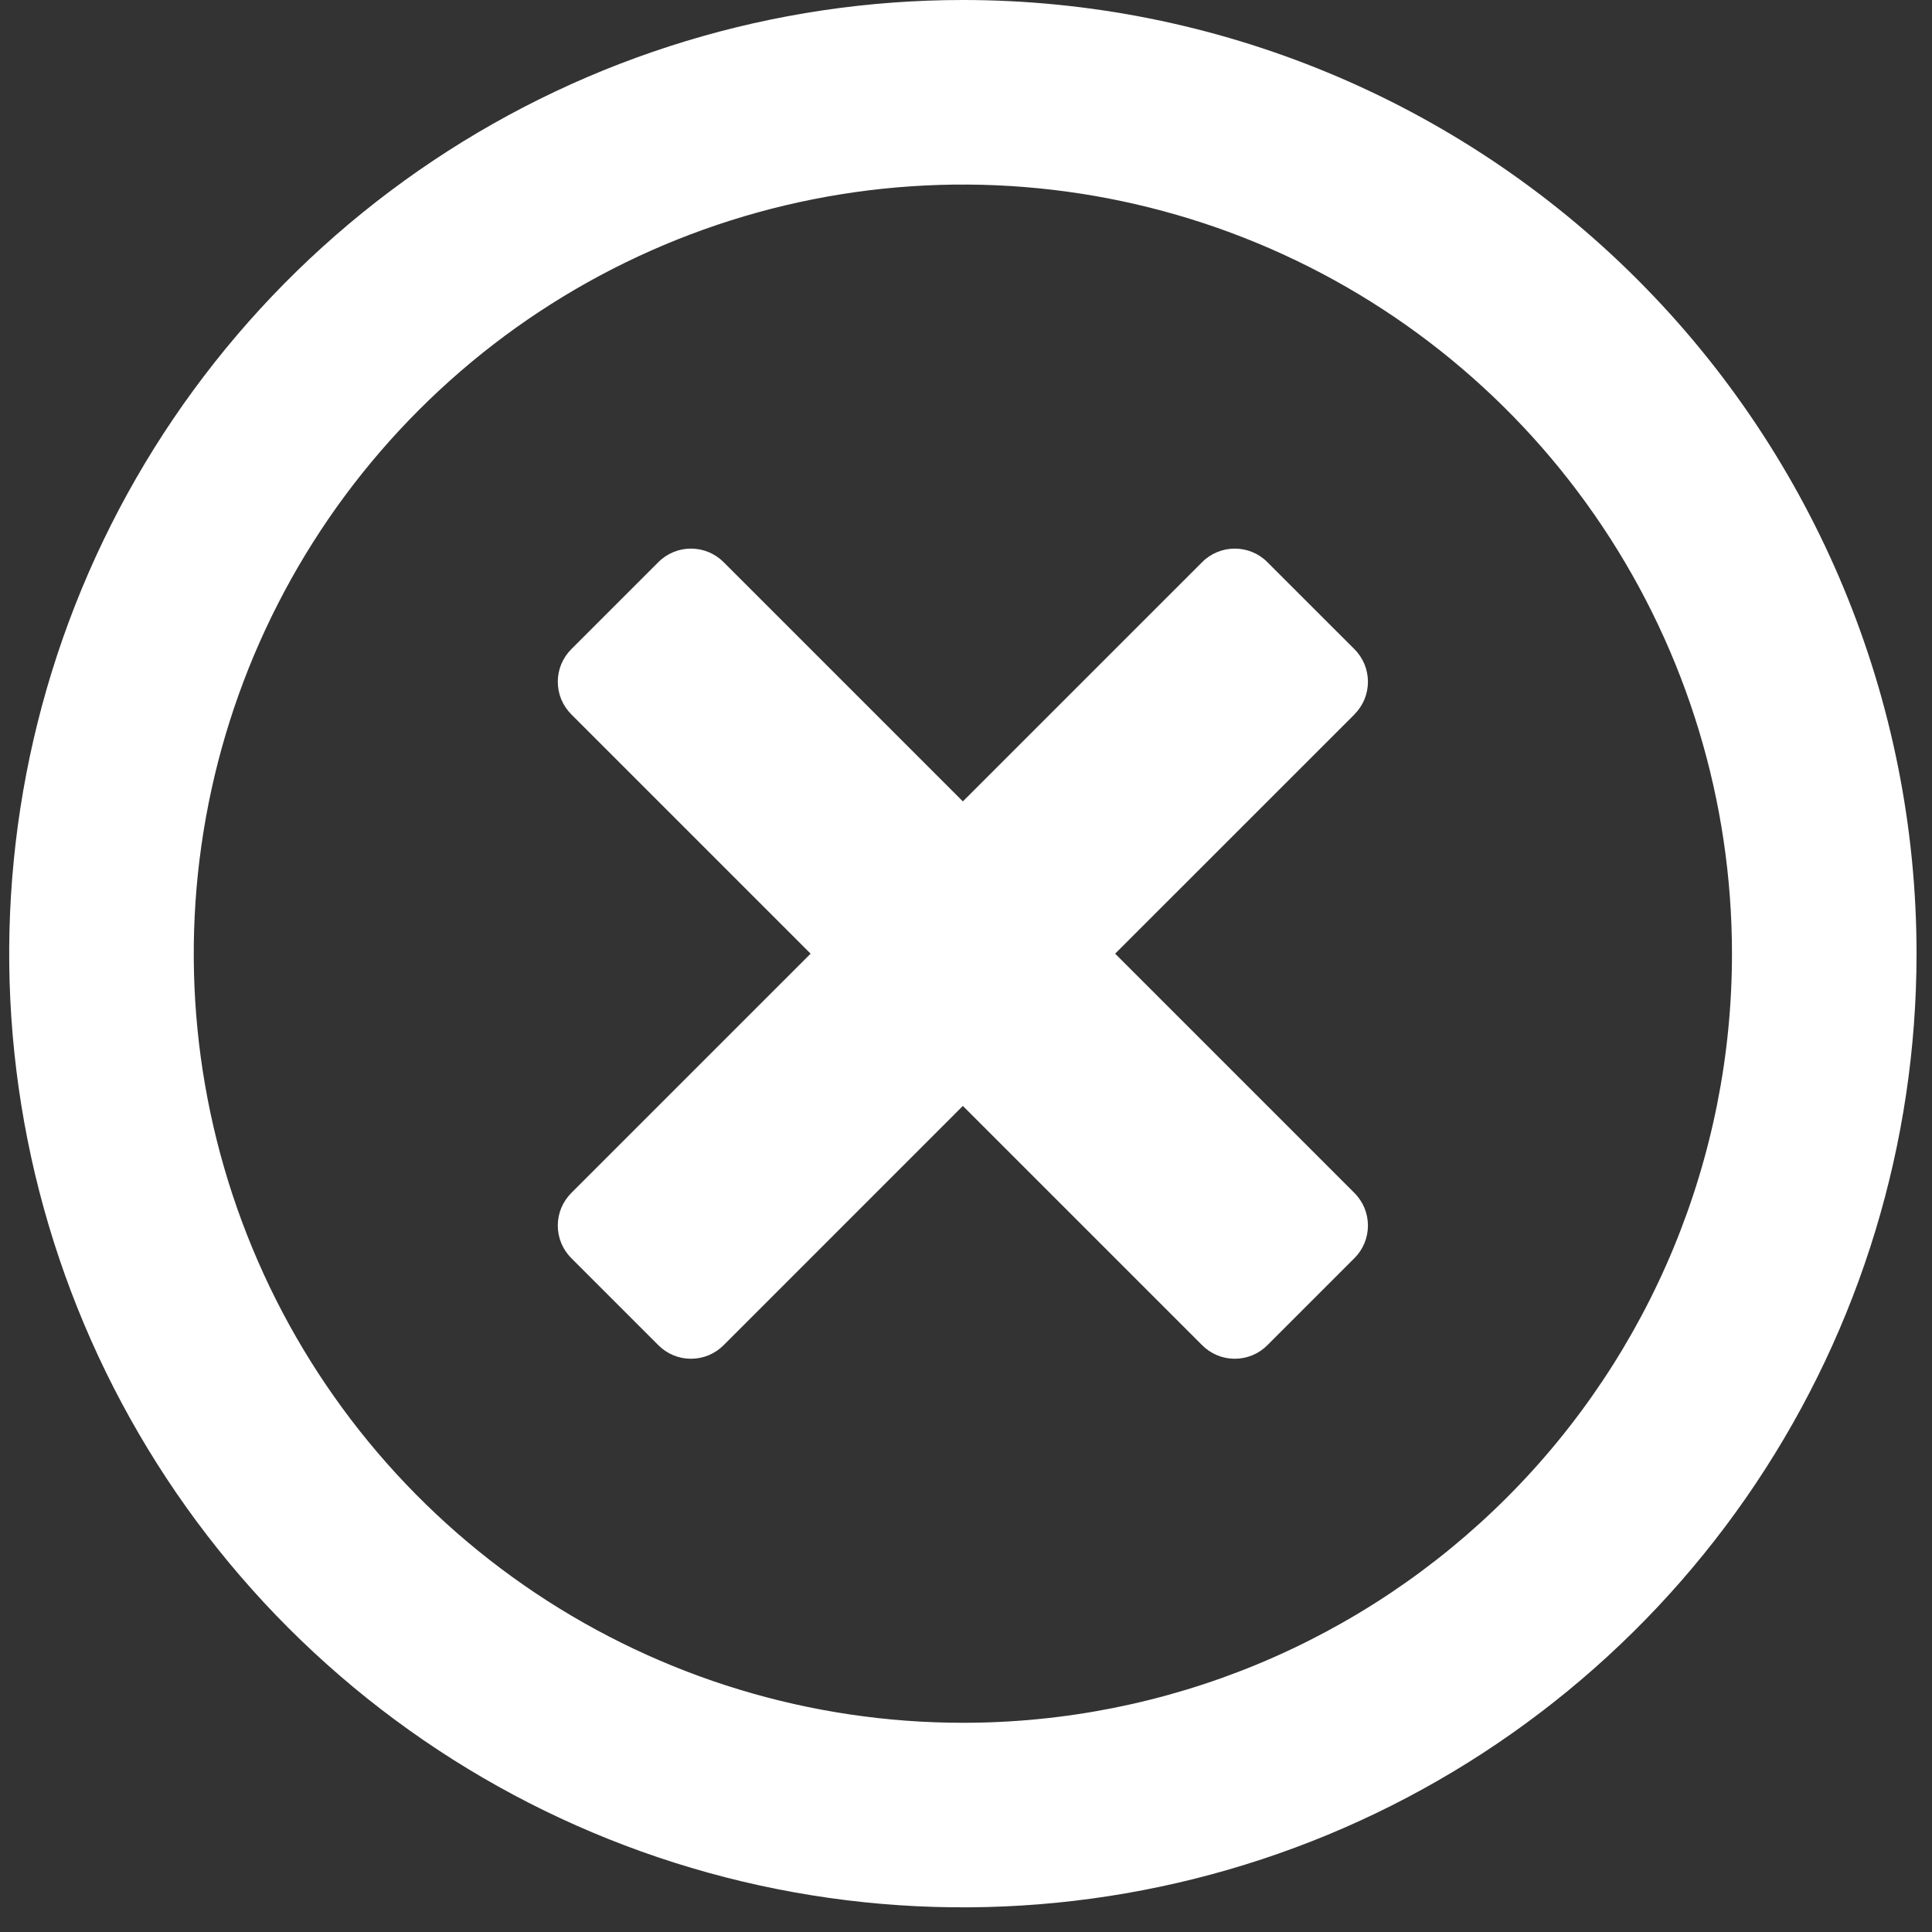 <svg width="45" height="45" viewBox="0 0 45 45" fill="none" xmlns="http://www.w3.org/2000/svg">
<rect x="0" y="0" width="45" height="45" fill="#333333" stroke="none"/>
<path d="M22.427 0C18.034 0 13.739 1.303 10.086 3.744C6.434 6.184 3.586 9.653 1.905 13.712C0.224 17.771 -0.216 22.237 0.641 26.546C1.498 30.855 3.614 34.813 6.72 37.92C9.827 41.026 13.785 43.142 18.094 43.999C22.402 44.856 26.869 44.416 30.928 42.735C34.986 41.053 38.456 38.206 40.896 34.553C43.337 30.901 44.64 26.606 44.64 22.213C44.64 16.322 42.3 10.672 38.134 6.506C33.968 2.34 28.318 0 22.427 0V0ZM22.427 40.127C18.884 40.127 15.421 39.076 12.475 37.108C9.529 35.139 7.232 32.342 5.877 29.068C4.521 25.795 4.166 22.193 4.857 18.718C5.548 15.243 7.255 12.051 9.76 9.546C12.265 7.04 15.457 5.334 18.932 4.643C22.407 3.952 26.009 4.306 29.283 5.662C32.556 7.018 35.354 9.314 37.322 12.26C39.291 15.206 40.341 18.67 40.341 22.213C40.342 24.566 39.879 26.895 38.979 29.069C38.079 31.243 36.76 33.218 35.096 34.882C33.432 36.545 31.457 37.865 29.284 38.765C27.11 39.665 24.78 40.128 22.427 40.127V40.127ZM31.545 16.643L25.974 22.213L31.545 27.784C31.646 27.884 31.725 28.003 31.78 28.133C31.834 28.264 31.862 28.404 31.862 28.546C31.862 28.687 31.834 28.827 31.78 28.958C31.725 29.089 31.646 29.207 31.545 29.307L29.521 31.331C29.422 31.431 29.303 31.511 29.172 31.566C29.042 31.62 28.902 31.648 28.76 31.648C28.619 31.648 28.478 31.62 28.348 31.566C28.217 31.511 28.098 31.431 27.999 31.331L22.427 25.759L16.856 31.331C16.756 31.431 16.637 31.511 16.507 31.566C16.376 31.62 16.236 31.648 16.094 31.648C15.953 31.648 15.812 31.62 15.682 31.566C15.551 31.511 15.432 31.431 15.333 31.331L13.309 29.307C13.209 29.207 13.129 29.089 13.074 28.958C13.02 28.827 12.992 28.687 12.992 28.546C12.992 28.404 13.02 28.264 13.074 28.133C13.129 28.003 13.209 27.884 13.309 27.784L18.881 22.213L13.309 16.641C13.209 16.541 13.129 16.423 13.074 16.292C13.02 16.162 12.992 16.021 12.992 15.88C12.992 15.738 13.02 15.598 13.074 15.467C13.129 15.337 13.209 15.218 13.309 15.118L15.333 13.095C15.432 12.994 15.551 12.915 15.682 12.86C15.812 12.806 15.953 12.778 16.094 12.778C16.236 12.778 16.376 12.806 16.507 12.86C16.637 12.915 16.756 12.994 16.856 13.095L22.427 18.666L27.999 13.095C28.098 12.994 28.217 12.915 28.348 12.86C28.478 12.806 28.619 12.778 28.76 12.778C28.902 12.778 29.042 12.806 29.172 12.86C29.303 12.915 29.422 12.994 29.521 13.095L31.545 15.118C31.646 15.218 31.725 15.337 31.78 15.467C31.834 15.598 31.862 15.738 31.862 15.88C31.862 16.021 31.834 16.162 31.78 16.292C31.725 16.423 31.646 16.541 31.545 16.641V16.643Z" fill="white"/>
</svg>
